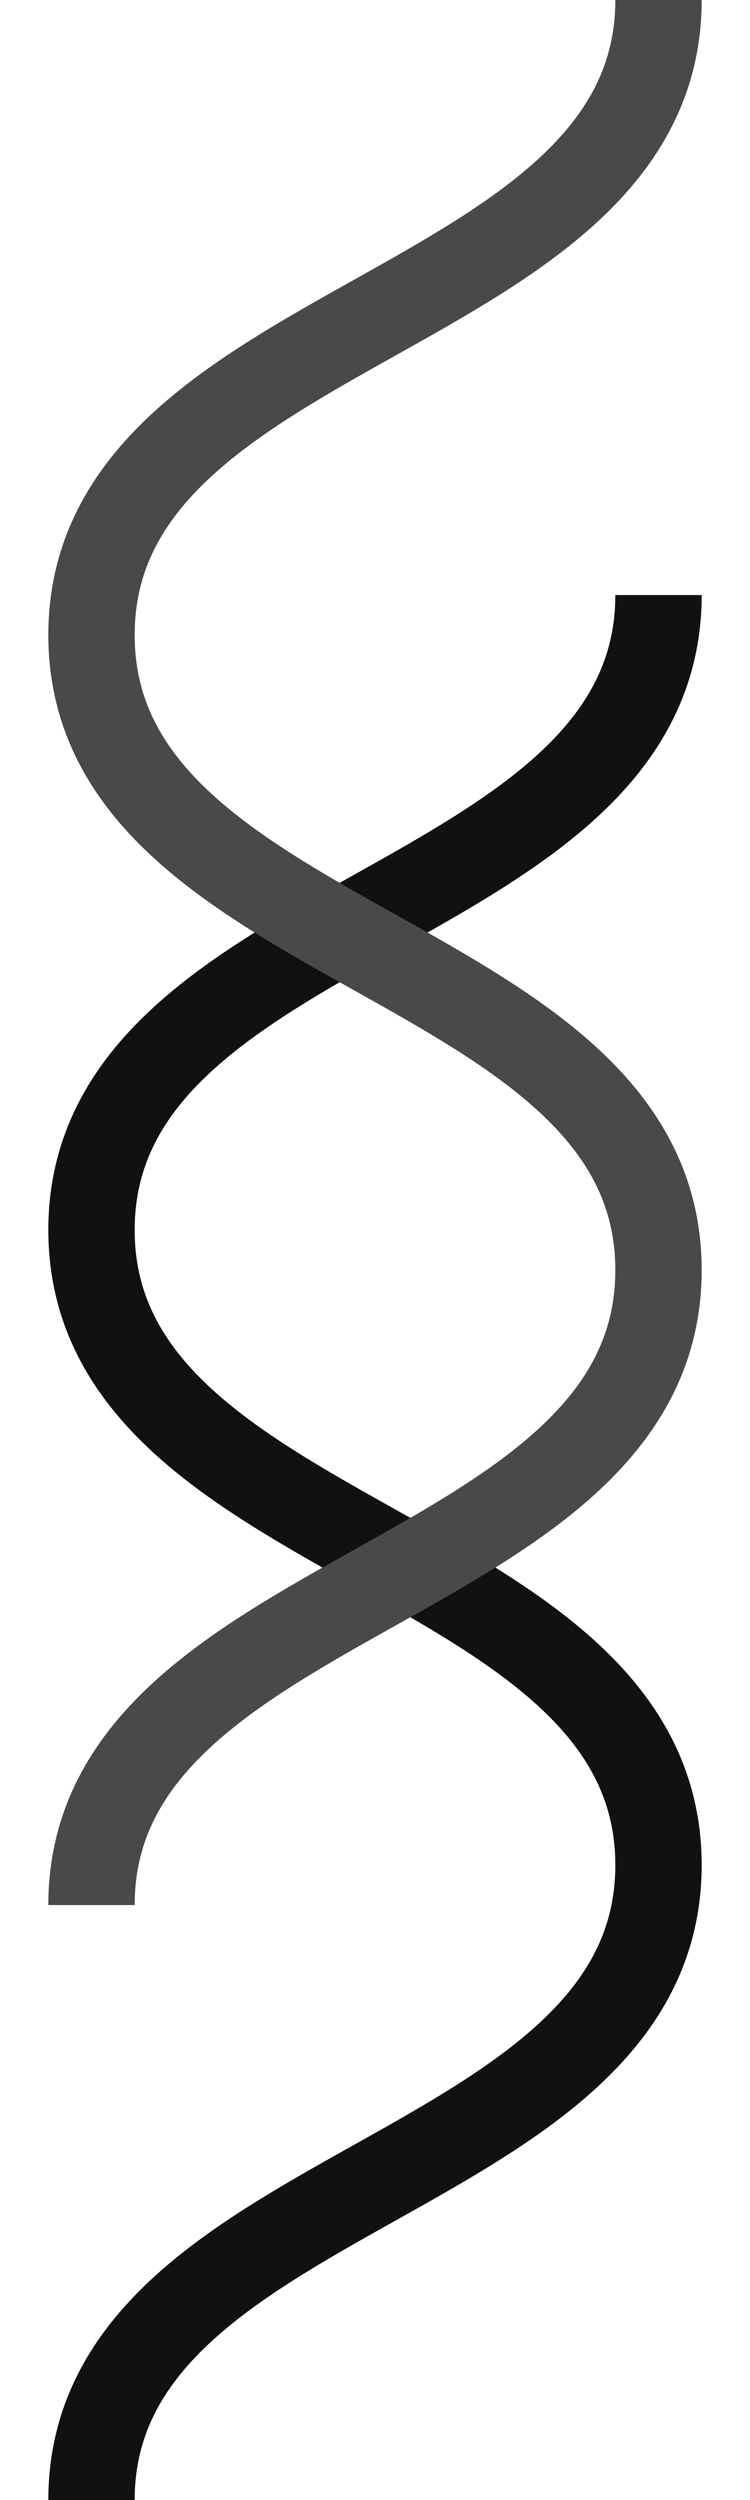 <?xml version="1.0" encoding="utf-8"?>
<!-- Generator: Adobe Illustrator 19.0.0, SVG Export Plug-In . SVG Version: 6.00 Build 0)  -->
<svg version="1.1" id="Vrstva_1" xmlns="http://www.w3.org/2000/svg" xmlns:xlink="http://www.w3.org/1999/xlink" x="0px" y="0px"
	 viewBox="350 1 300 1000" style="enable-background:new 350 1 300 1000;" xml:space="preserve">
<style type="text/css">
	.st0{fill:none;stroke:#111111;stroke-width:34.544;stroke-miterlimit:10;}
	.st1{fill:none;stroke:#494949;stroke-width:34.544;stroke-miterlimit:10;}
</style>
<path id="XMLID_1_" class="st0" d="M386.6,1001c0-127,226.8-127,226.8-254S386.6,620,386.6,493s226.8-127,226.8-254"/>
<path id="XMLID_3_" class="st1" d="M386.6,763c0-127,226.8-127,226.8-254S386.6,382,386.6,255S613.4,128,613.4,1"/>
</svg>
